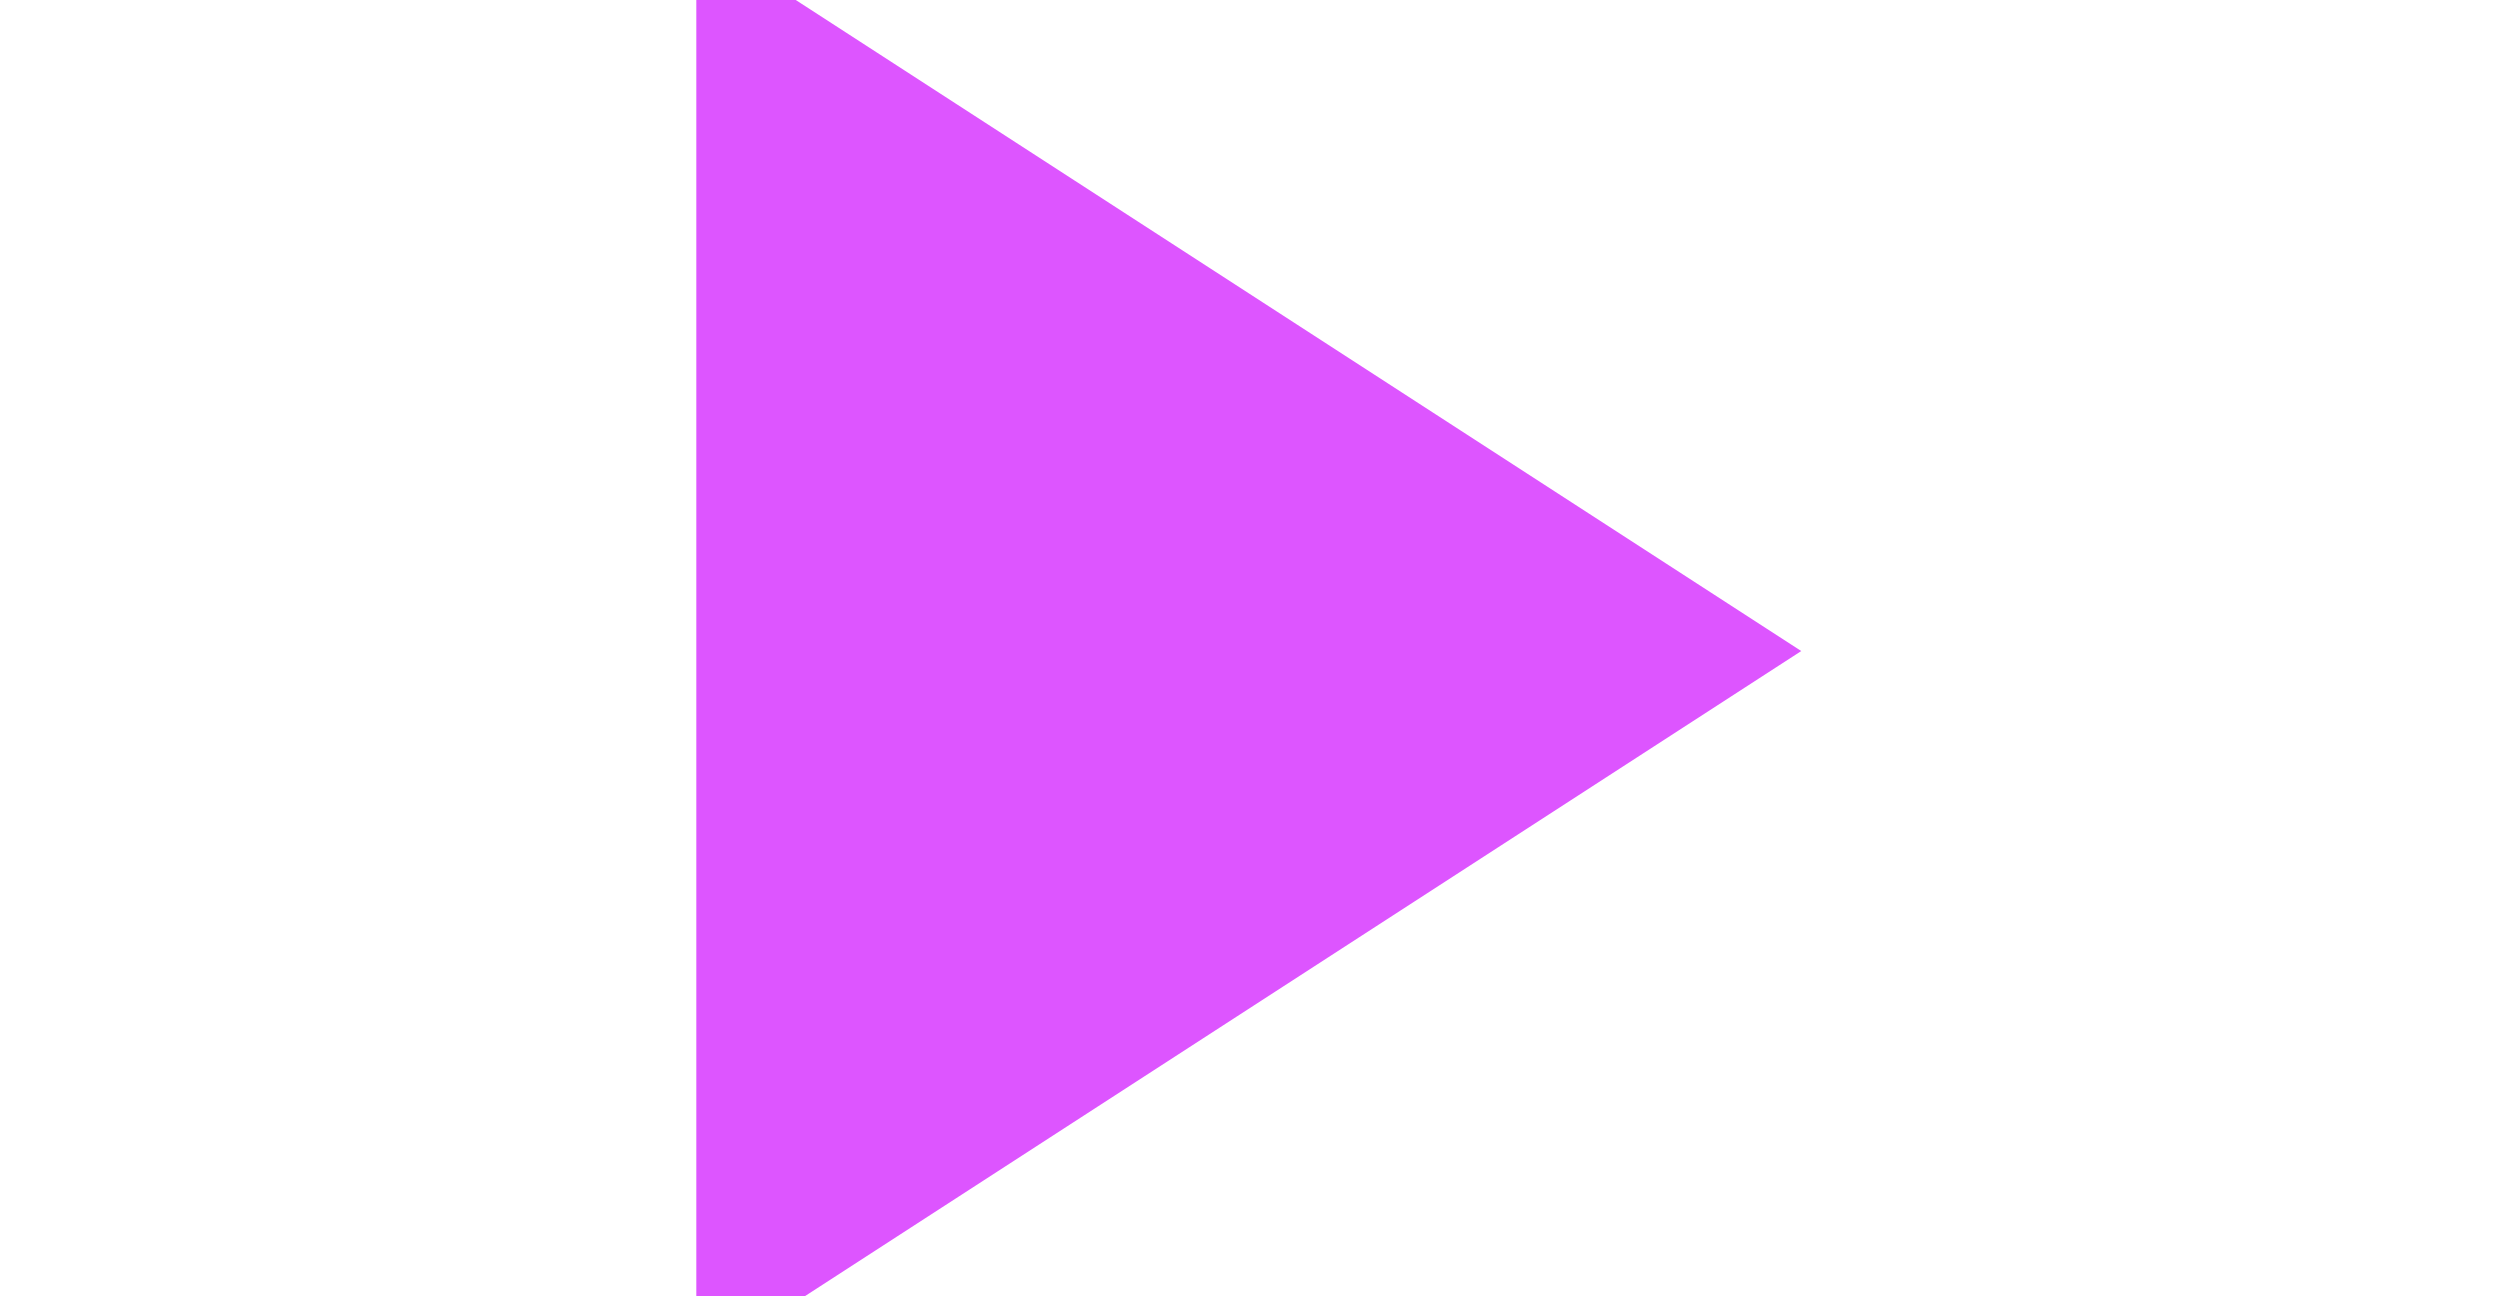 <?xml version="1.0" encoding="UTF-8" standalone="no"?>
<svg
   xmlns:dc="http://purl.org/dc/elements/1.1/"
   xmlns:cc="http://creativecommons.org/ns#"
   xmlns:rdf="http://www.w3.org/1999/02/22-rdf-syntax-ns#"
   xmlns:svg="http://www.w3.org/2000/svg"
   xmlns="http://www.w3.org/2000/svg"
   xmlns:sodipodi="http://sodipodi.sourceforge.net/DTD/sodipodi-0.dtd"
   xmlns:inkscape="http://www.inkscape.org/namespaces/inkscape"
   inkscape:export-ydpi="4183.3936"
   inkscape:export-xdpi="4183.3936"
   inkscape:export-filename="\\wsl$\Debian\home\christian7573\glap\glap-rs-client\assets\starguide_destination_hologram.png"
   sodipodi:docname="starguide_destination_hologram.svg"
   inkscape:version="1.0 (4035a4fb49, 2020-05-01)"
   id="svg8"
   version="1.1"
   viewBox="0 0 0.41 0.213"
   height="0.803"
   width="1.549">
  <defs
     id="defs2" />
  <sodipodi:namedview
     inkscape:window-maximized="0"
     inkscape:window-y="50"
     inkscape:window-x="211"
     inkscape:window-height="1030"
     inkscape:window-width="1397"
     fit-margin-bottom="0"
     fit-margin-right="0"
     fit-margin-left="0"
     fit-margin-top="0"
     units="px"
     showgrid="false"
     inkscape:document-rotation="0"
     inkscape:current-layer="layer1"
     inkscape:document-units="px"
     inkscape:cy="11.952475"
     inkscape:cx="-1.907178"
     inkscape:zoom="31.678384"
     inkscape:pageshadow="2"
     inkscape:pageopacity="0.0"
     borderopacity="1.0"
     bordercolor="#666666"
     pagecolor="#ffffff"
     id="base" />
  <g
     transform="translate(-0.415,-39.158)"
     id="layer1"
     inkscape:groupmode="layer"
     inkscape:label="Layer 1">
    <path
       sodipodi:nodetypes="cccc"
       d="m 0.544,39.175 0.139,0.09 -0.139,0.09 z"
       style="fill:#dd55ff;fill-opacity:1;stroke:#dd55ff;stroke-width:0.03;stroke-miterlimit:4;stroke-dasharray:none;stroke-opacity:1;stop-color:#000000"
       id="rect835" />
  </g>
</svg>
